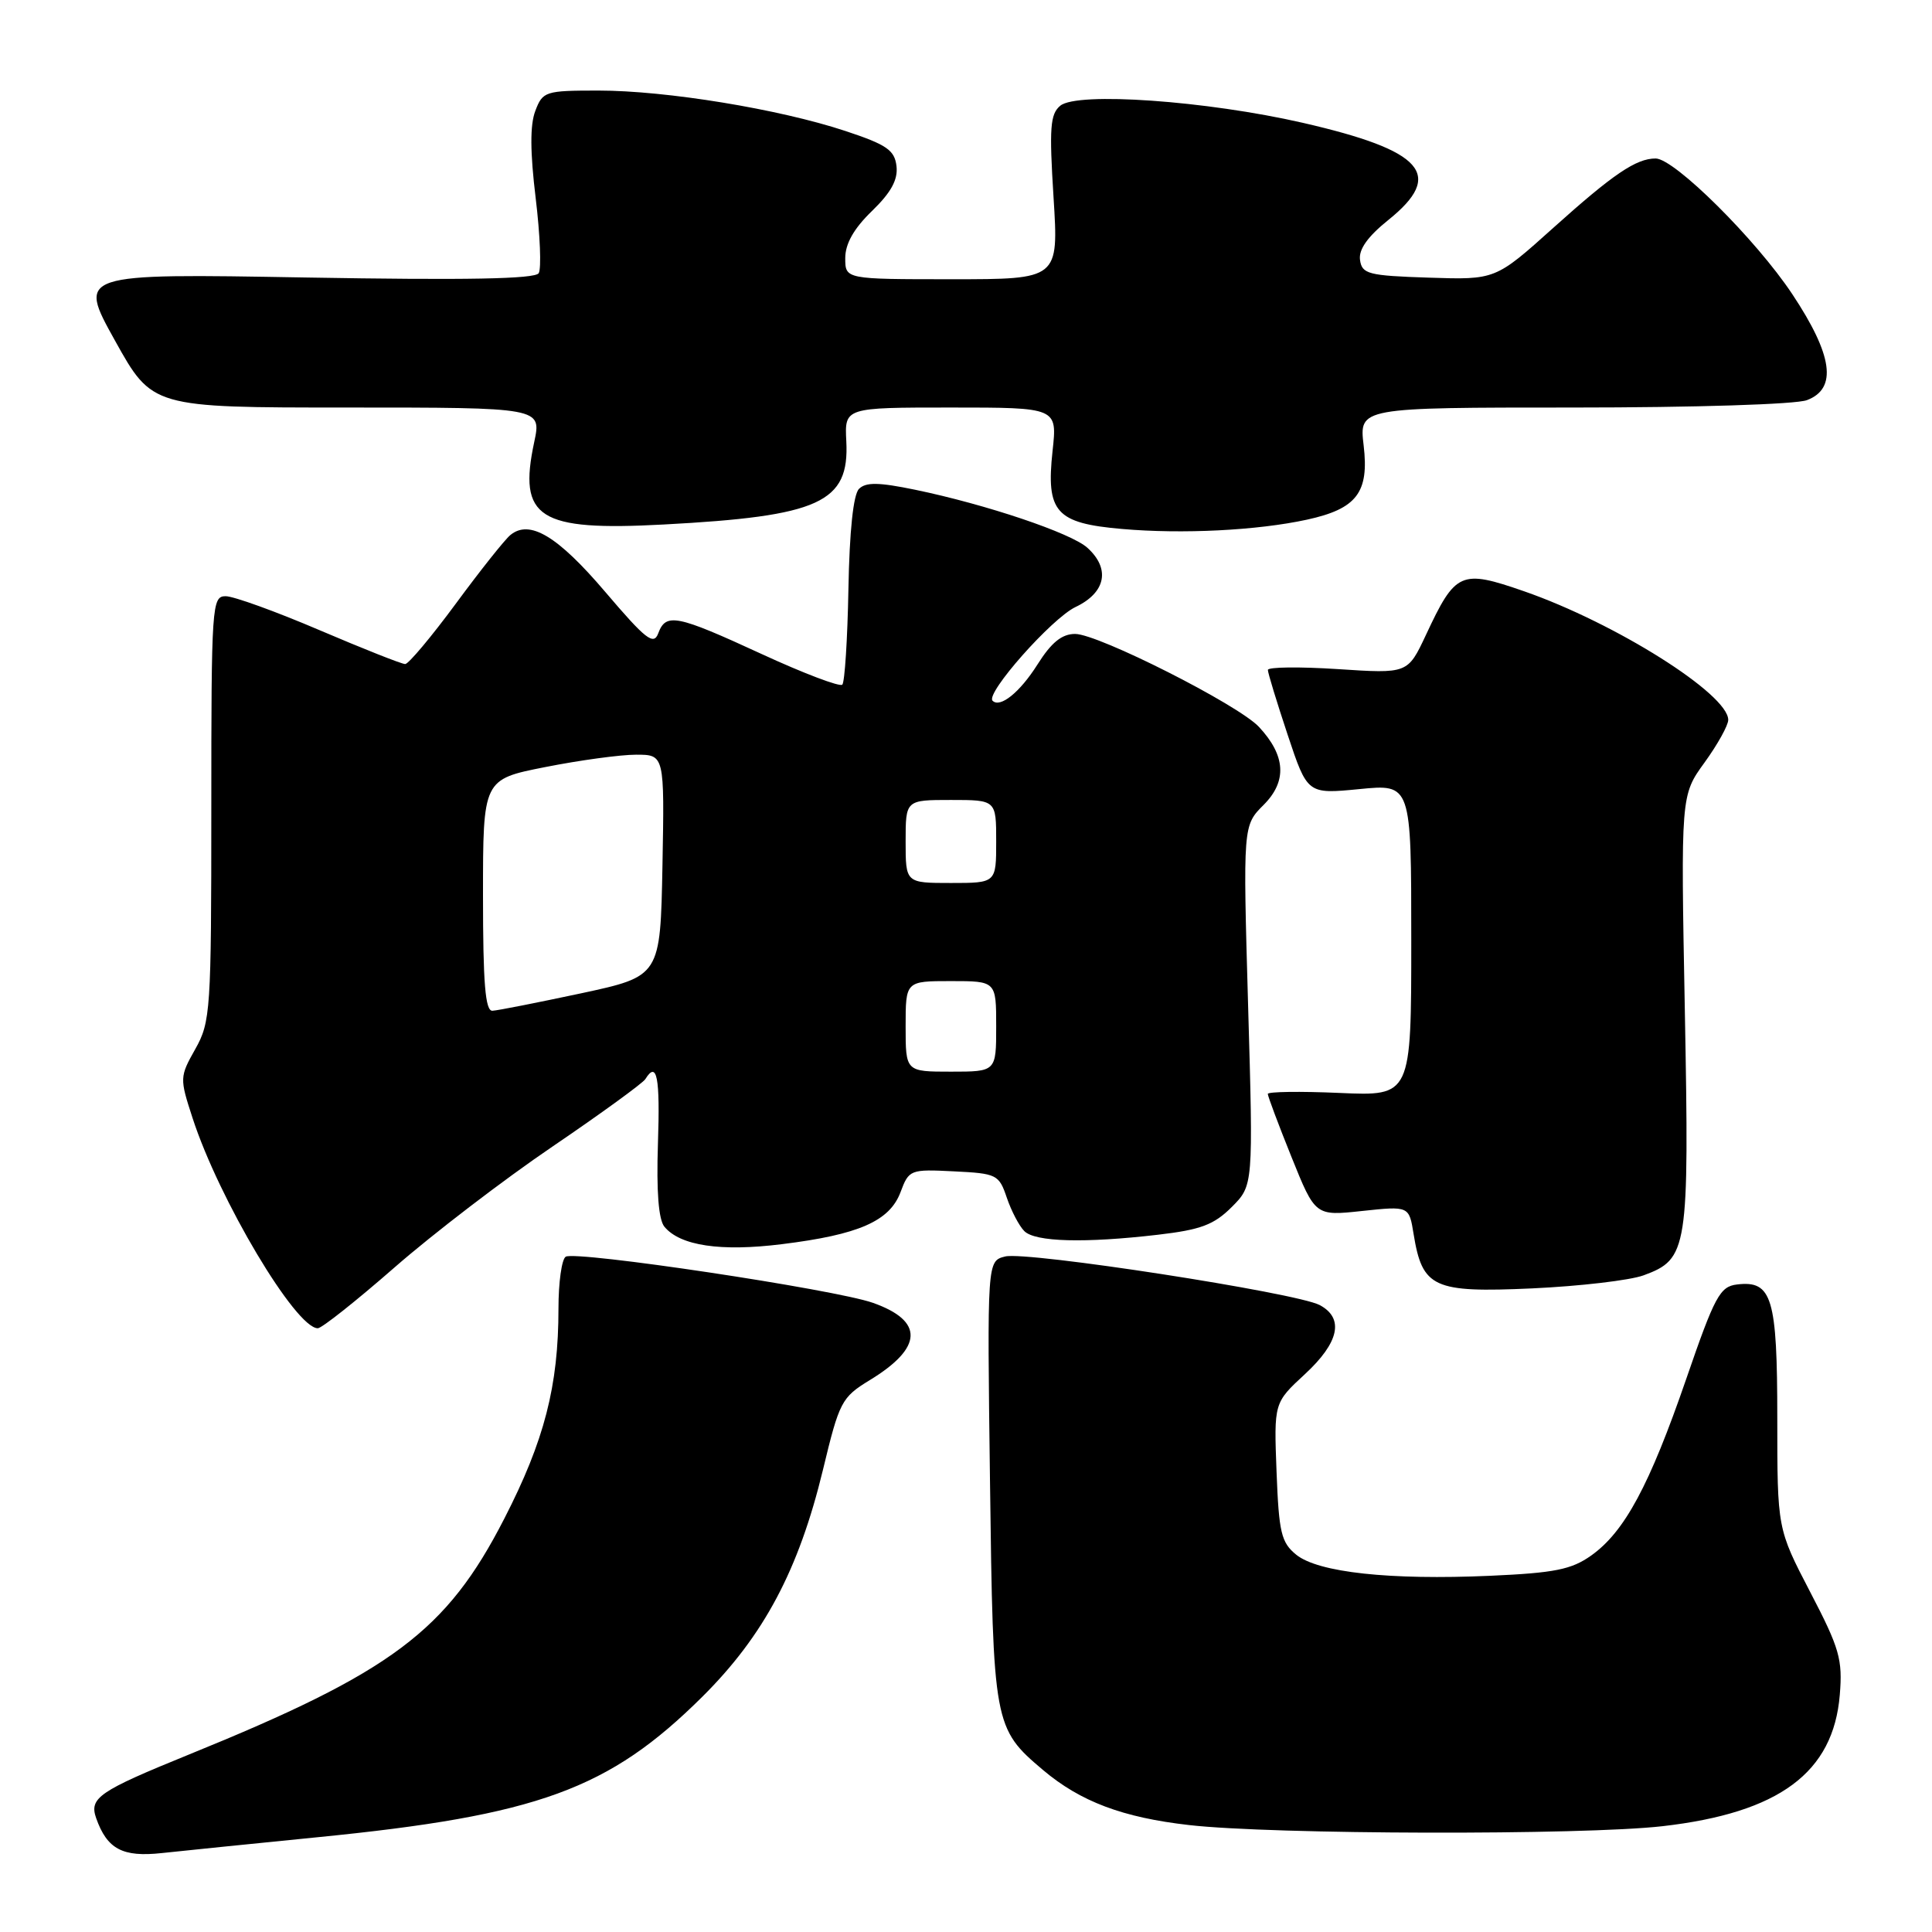 <?xml version="1.0" encoding="UTF-8" standalone="no"?>
<!DOCTYPE svg PUBLIC "-//W3C//DTD SVG 1.1//EN" "http://www.w3.org/Graphics/SVG/1.1/DTD/svg11.dtd" >
<svg xmlns="http://www.w3.org/2000/svg" xmlns:xlink="http://www.w3.org/1999/xlink" version="1.1" viewBox="0 0 256 256">
 <g >
 <path fill="currentColor"
d=" M 42.00 243.45 C 71.29 240.55 80.69 237.11 93.07 224.82 C 101.22 216.72 105.84 208.02 109.05 194.74 C 111.22 185.72 111.51 185.16 115.24 182.88 C 122.32 178.57 122.46 175.03 115.66 172.63 C 110.57 170.84 76.30 165.70 74.96 166.52 C 74.43 166.85 74.00 169.93 74.00 173.38 C 74.00 183.65 72.14 190.87 66.82 201.23 C 59.18 216.14 51.93 221.56 25.00 232.50 C 13.10 237.34 11.80 238.23 12.74 240.91 C 14.19 245.02 16.24 246.11 21.45 245.54 C 24.23 245.24 33.47 244.30 42.00 243.45 Z  M 220.29 241.98 C 235.74 240.21 242.93 234.89 243.78 224.59 C 244.17 219.88 243.76 218.43 239.86 210.95 C 235.50 202.57 235.50 202.57 235.50 187.94 C 235.50 171.93 234.81 169.64 230.16 170.20 C 227.90 170.47 227.21 171.75 223.43 182.73 C 218.56 196.85 215.27 202.96 210.85 206.11 C 208.23 207.97 206.01 208.42 197.45 208.80 C 184.14 209.39 174.67 208.36 171.76 206.01 C 169.77 204.39 169.46 203.10 169.15 195.03 C 168.80 185.88 168.80 185.88 172.90 182.09 C 177.45 177.89 178.14 174.68 174.87 172.93 C 171.82 171.30 136.04 165.77 133.19 166.49 C 130.80 167.09 130.80 167.09 131.18 196.29 C 131.59 228.53 131.68 229.02 138.21 234.54 C 143.16 238.72 148.76 240.83 157.56 241.83 C 168.64 243.10 209.70 243.19 220.29 241.98 Z  M 52.28 167.94 C 57.35 163.51 66.76 156.30 73.20 151.93 C 79.63 147.56 85.17 143.53 85.51 142.99 C 87.05 140.50 87.48 142.70 87.18 151.56 C 86.97 157.87 87.26 161.61 88.04 162.55 C 90.13 165.07 95.50 165.87 103.60 164.86 C 113.80 163.60 117.87 161.81 119.32 157.98 C 120.44 154.98 120.60 154.92 126.40 155.21 C 132.08 155.49 132.37 155.63 133.41 158.71 C 134.01 160.47 135.05 162.46 135.73 163.13 C 137.17 164.57 143.74 164.74 153.43 163.61 C 159.11 162.95 160.86 162.29 163.21 159.94 C 166.07 157.08 166.07 157.08 165.38 133.24 C 164.70 109.39 164.70 109.39 167.44 106.65 C 170.57 103.52 170.37 100.12 166.81 96.31 C 164.07 93.38 145.53 84.00 142.46 84.00 C 140.70 84.00 139.32 85.12 137.47 88.05 C 135.14 91.74 132.52 93.85 131.52 92.85 C 130.55 91.88 139.37 81.92 142.52 80.43 C 146.53 78.52 147.16 75.36 144.08 72.58 C 141.93 70.63 130.67 66.84 121.24 64.89 C 116.44 63.90 114.73 63.87 113.82 64.78 C 113.07 65.53 112.56 70.37 112.42 78.05 C 112.30 84.70 111.93 90.40 111.61 90.72 C 111.29 91.05 106.47 89.22 100.92 86.66 C 89.62 81.45 88.24 81.18 87.22 83.92 C 86.61 85.55 85.58 84.75 80.19 78.42 C 73.88 71.01 70.17 68.79 67.62 70.90 C 66.88 71.51 63.62 75.61 60.39 80.00 C 57.15 84.39 54.13 87.99 53.69 87.99 C 53.24 88.00 48.13 85.97 42.34 83.50 C 36.54 81.02 30.95 79.00 29.90 79.00 C 28.08 79.00 28.00 80.15 28.00 107.11 C 28.00 133.90 27.90 135.41 25.88 139.00 C 23.80 142.69 23.80 142.88 25.51 148.13 C 29.02 158.94 39.18 176.00 42.11 176.00 C 42.64 176.00 47.21 172.37 52.28 167.94 Z  M 217.78 168.99 C 223.65 166.83 223.84 165.63 223.25 133.94 C 222.71 105.38 222.71 105.38 225.86 101.04 C 227.59 98.65 229.00 96.11 229.00 95.39 C 229.00 91.97 214.06 82.56 201.96 78.35 C 193.55 75.43 192.87 75.73 188.94 84.14 C 186.53 89.27 186.53 89.27 177.27 88.66 C 172.17 88.33 168.00 88.38 168.00 88.77 C 168.00 89.17 169.18 93.03 170.62 97.36 C 173.24 105.23 173.24 105.23 180.12 104.56 C 187.00 103.88 187.00 103.88 187.00 124.56 C 187.00 145.24 187.00 145.24 177.50 144.82 C 172.28 144.59 168.00 144.65 167.99 144.95 C 167.99 145.25 169.40 149.02 171.13 153.31 C 174.28 161.13 174.28 161.13 180.49 160.46 C 186.71 159.80 186.71 159.80 187.31 163.52 C 188.47 170.64 189.92 171.31 203.00 170.72 C 209.32 170.43 215.98 169.65 217.78 168.99 Z  M 173.17 68.86 C 179.78 67.42 181.43 65.26 180.69 59.02 C 180.09 54.00 180.09 54.00 208.48 54.00 C 224.51 54.00 237.99 53.58 239.43 53.02 C 243.48 51.49 242.86 47.07 237.49 38.98 C 232.66 31.71 221.86 21.00 219.38 21.00 C 216.80 21.00 213.77 23.05 205.82 30.19 C 198.15 37.08 198.15 37.08 189.32 36.79 C 181.31 36.53 180.47 36.31 180.21 34.45 C 180.01 33.06 181.21 31.36 183.96 29.15 C 191.45 23.13 188.65 19.95 172.61 16.27 C 159.86 13.35 142.74 12.14 140.49 14.01 C 139.15 15.12 139.02 16.95 139.60 26.16 C 140.28 37.00 140.28 37.00 126.14 37.00 C 112.00 37.00 112.00 37.00 112.00 34.20 C 112.00 32.30 113.14 30.28 115.54 27.96 C 118.08 25.50 119.00 23.81 118.79 22.01 C 118.54 19.89 117.50 19.17 112.00 17.35 C 103.24 14.45 88.27 12.00 79.30 12.00 C 72.24 12.00 71.91 12.11 70.93 14.70 C 70.22 16.55 70.24 20.16 70.98 26.25 C 71.57 31.12 71.75 35.60 71.38 36.20 C 70.90 36.97 61.79 37.14 40.50 36.77 C 10.29 36.24 10.29 36.24 15.23 45.12 C 20.17 54.00 20.17 54.00 45.96 54.00 C 71.76 54.00 71.76 54.00 70.79 58.56 C 68.63 68.66 71.34 70.39 87.93 69.50 C 108.62 68.40 112.56 66.60 112.14 58.47 C 111.91 54.00 111.91 54.00 126.00 54.00 C 140.10 54.00 140.10 54.00 139.47 59.75 C 138.59 67.86 139.89 69.33 148.67 70.09 C 156.67 70.79 166.59 70.29 173.17 68.86 Z  M 120.00 136.00 C 120.00 130.00 120.00 130.00 126.00 130.00 C 132.00 130.00 132.00 130.00 132.00 136.00 C 132.00 142.00 132.00 142.00 126.00 142.00 C 120.00 142.00 120.00 142.00 120.00 136.00 Z  M 64.00 118.64 C 64.00 103.27 64.00 103.27 72.25 101.64 C 76.79 100.74 82.20 100.00 84.28 100.00 C 88.05 100.00 88.05 100.00 87.78 114.68 C 87.50 129.36 87.50 129.36 77.00 131.62 C 71.22 132.85 65.94 133.90 65.25 133.93 C 64.30 133.98 64.00 130.30 64.00 118.64 Z  M 120.00 111.50 C 120.00 106.00 120.00 106.00 126.00 106.00 C 132.00 106.00 132.00 106.00 132.00 111.50 C 132.00 117.00 132.00 117.00 126.00 117.00 C 120.00 117.00 120.00 117.00 120.00 111.50 Z "/>
</g>
</svg>